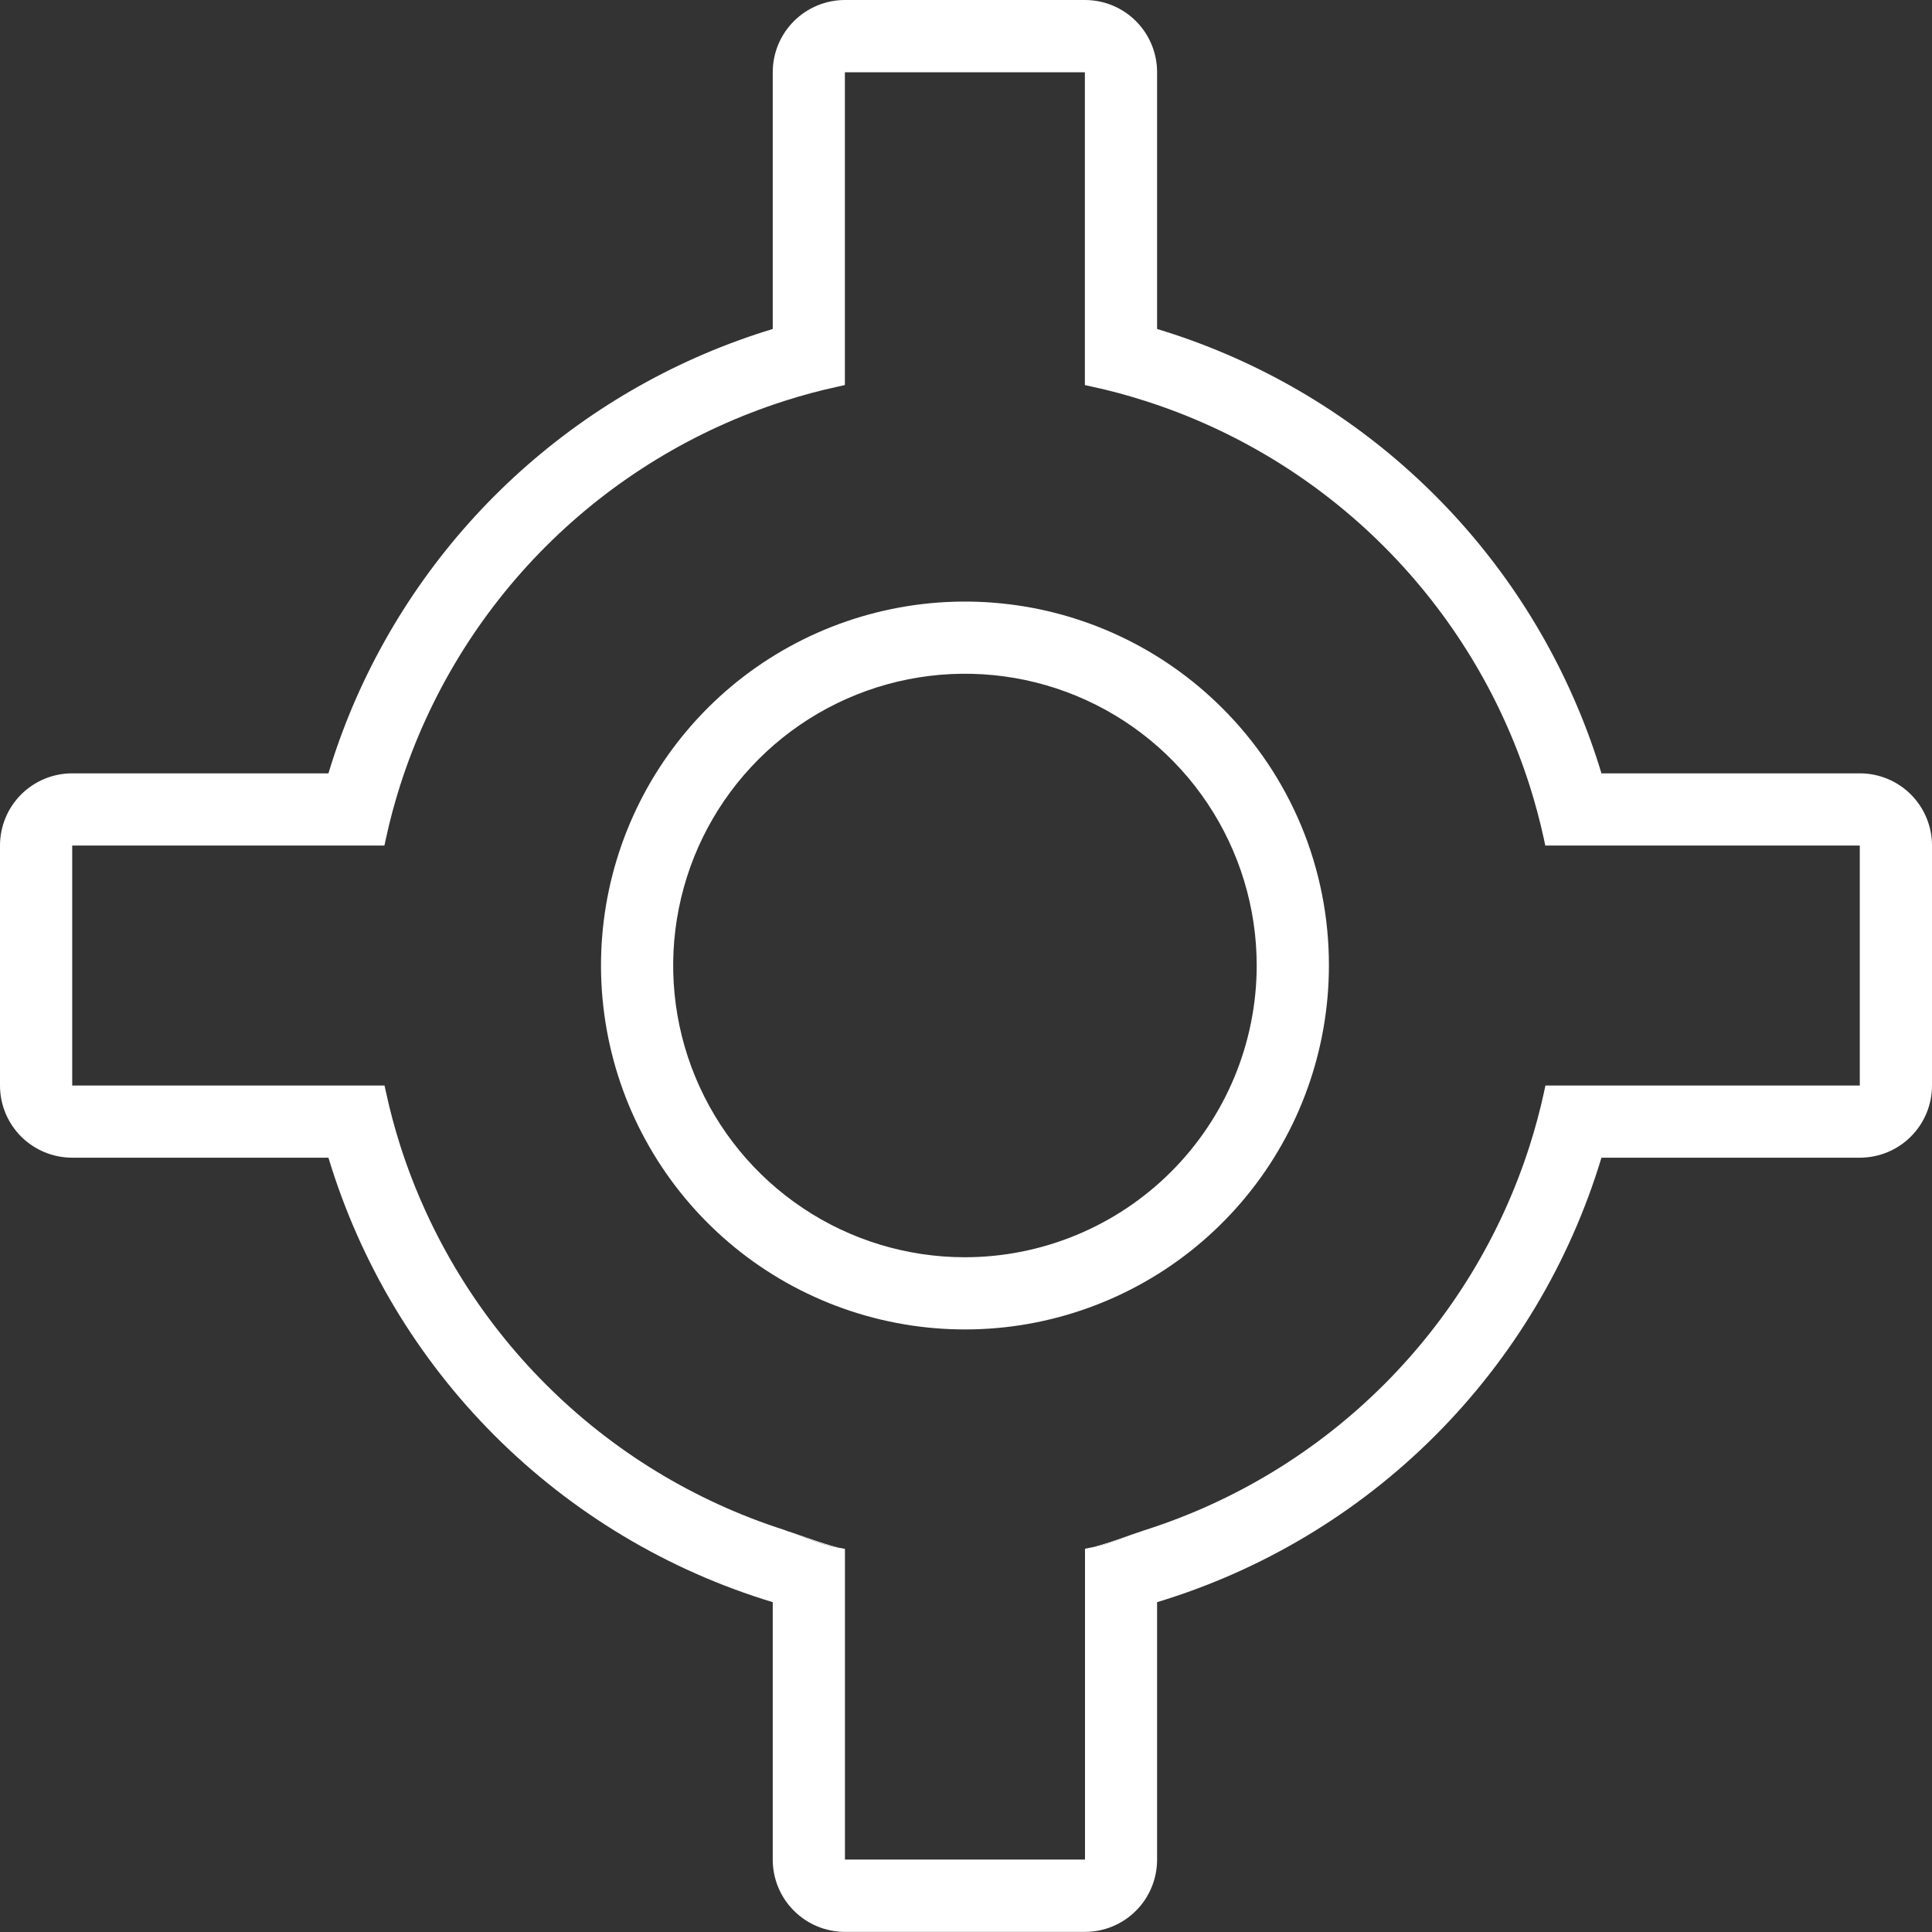<svg width="32" height="32" viewBox="0 0 32 32" fill="none" xmlns="http://www.w3.org/2000/svg">
<rect x="0" y="0" width="32" height="32" fill="#333333" stroke="none"/>
<g clip-path="url(#clip0_261_3776)">
<path d="M18.614 25.464C18.456 25.52 18.32 25.568 18.084 25.632H18.09C18.272 25.597 18.449 25.543 18.619 25.471C18.699 25.439 18.79 25.404 18.902 25.366C18.788 25.402 18.699 25.433 18.614 25.464ZM13.445 25.497L13.37 25.471C13.279 25.439 13.184 25.405 13.065 25.366C13.176 25.404 13.268 25.44 13.35 25.472L13.444 25.509C13.583 25.563 13.727 25.604 13.873 25.631H13.879C13.705 25.585 13.579 25.544 13.445 25.497Z" fill="white"/>
<path d="M30.804 12.809H26.525C26.412 12.434 26.279 12.066 26.126 11.706C25.497 10.216 24.546 8.883 23.343 7.802C22.14 6.72 20.714 5.917 19.165 5.449V1.196C19.165 0.879 19.039 0.574 18.815 0.35C18.591 0.126 18.287 0 17.97 0H13.995C13.678 0 13.374 0.126 13.15 0.35C12.925 0.574 12.799 0.879 12.799 1.196V5.449C11.252 5.918 9.826 6.722 8.623 7.803C7.42 8.884 6.469 10.217 5.838 11.706C5.686 12.066 5.553 12.434 5.44 12.809H1.196C0.879 12.809 0.574 12.935 0.35 13.159C0.126 13.383 0 13.687 0 14.005V17.98C0 18.297 0.126 18.601 0.35 18.825C0.574 19.049 0.879 19.175 1.196 19.175H5.44C5.965 20.914 6.911 22.496 8.195 23.78C9.479 25.064 11.061 26.011 12.799 26.537V30.802C12.799 31.119 12.925 31.424 13.15 31.648C13.374 31.872 13.678 31.998 13.995 31.998H17.97C18.287 31.998 18.591 31.872 18.815 31.648C19.039 31.424 19.165 31.119 19.165 30.802V26.537C20.904 26.011 22.485 25.064 23.769 23.78C25.053 22.495 26 20.914 26.525 19.175H30.804C31.122 19.175 31.426 19.049 31.65 18.825C31.874 18.601 32 18.297 32 17.98V14.005C32 13.687 31.874 13.383 31.65 13.159C31.426 12.935 31.122 12.809 30.804 12.809ZM30.804 17.98H25.597L25.572 18.097C25.507 18.396 25.427 18.691 25.335 18.98C24.858 20.471 24.031 21.826 22.924 22.932C21.817 24.038 20.462 24.864 18.971 25.341L18.925 25.356L18.903 25.364C18.792 25.401 18.7 25.437 18.62 25.468C18.45 25.541 18.273 25.595 18.092 25.629H18.085L17.971 25.652V30.8H13.995V25.654L13.879 25.632H13.874C13.727 25.605 13.583 25.564 13.444 25.51L13.35 25.473C13.269 25.441 13.177 25.404 13.065 25.367H13.06L12.993 25.341C11.503 24.864 10.148 24.038 9.042 22.931C7.935 21.825 7.109 20.471 6.631 18.98C6.539 18.691 6.459 18.394 6.395 18.097L6.369 17.98H1.196V14.005H6.367L6.393 13.887C6.457 13.588 6.537 13.293 6.629 13.004C7.107 11.513 7.933 10.158 9.04 9.051C10.147 7.944 11.502 7.118 12.993 6.641C13.286 6.547 13.583 6.467 13.877 6.404L13.994 6.378V1.197H17.969V6.378L18.086 6.404C18.38 6.467 18.677 6.547 18.969 6.641C20.46 7.118 21.816 7.944 22.922 9.051C24.029 10.158 24.856 11.513 25.333 13.004C25.425 13.293 25.505 13.59 25.57 13.887L25.595 14.005H30.804V17.98Z" fill="white"/>
<path d="M20.245 11.729C19.259 10.743 17.961 10.129 16.573 9.993C15.185 9.856 13.793 10.205 12.633 10.979C11.474 11.754 10.619 12.907 10.214 14.242C9.809 15.576 9.88 17.01 10.413 18.299C10.947 19.587 11.911 20.651 13.141 21.308C14.371 21.965 15.791 22.176 17.158 21.904C18.526 21.632 19.757 20.894 20.642 19.816C21.527 18.738 22.011 17.386 22.011 15.992C22.012 15.2 21.858 14.415 21.555 13.684C21.251 12.952 20.806 12.288 20.245 11.729ZM15.982 20.824C15.027 20.824 14.092 20.541 13.298 20.01C12.503 19.479 11.884 18.724 11.518 17.841C11.152 16.958 11.056 15.986 11.243 15.049C11.429 14.111 11.889 13.251 12.565 12.575C13.241 11.899 14.102 11.439 15.04 11.252C15.977 11.066 16.949 11.161 17.832 11.527C18.715 11.893 19.469 12.512 20 13.307C20.531 14.102 20.815 15.036 20.815 15.992C20.814 17.273 20.304 18.501 19.398 19.407C18.492 20.313 17.264 20.823 15.982 20.824Z" fill="white"/>
</g>
<defs>
<clipPath id="clip0_261_3776">
<rect width="32" height="31.995" fill="white"/>
</clipPath>
</defs>
</svg>
